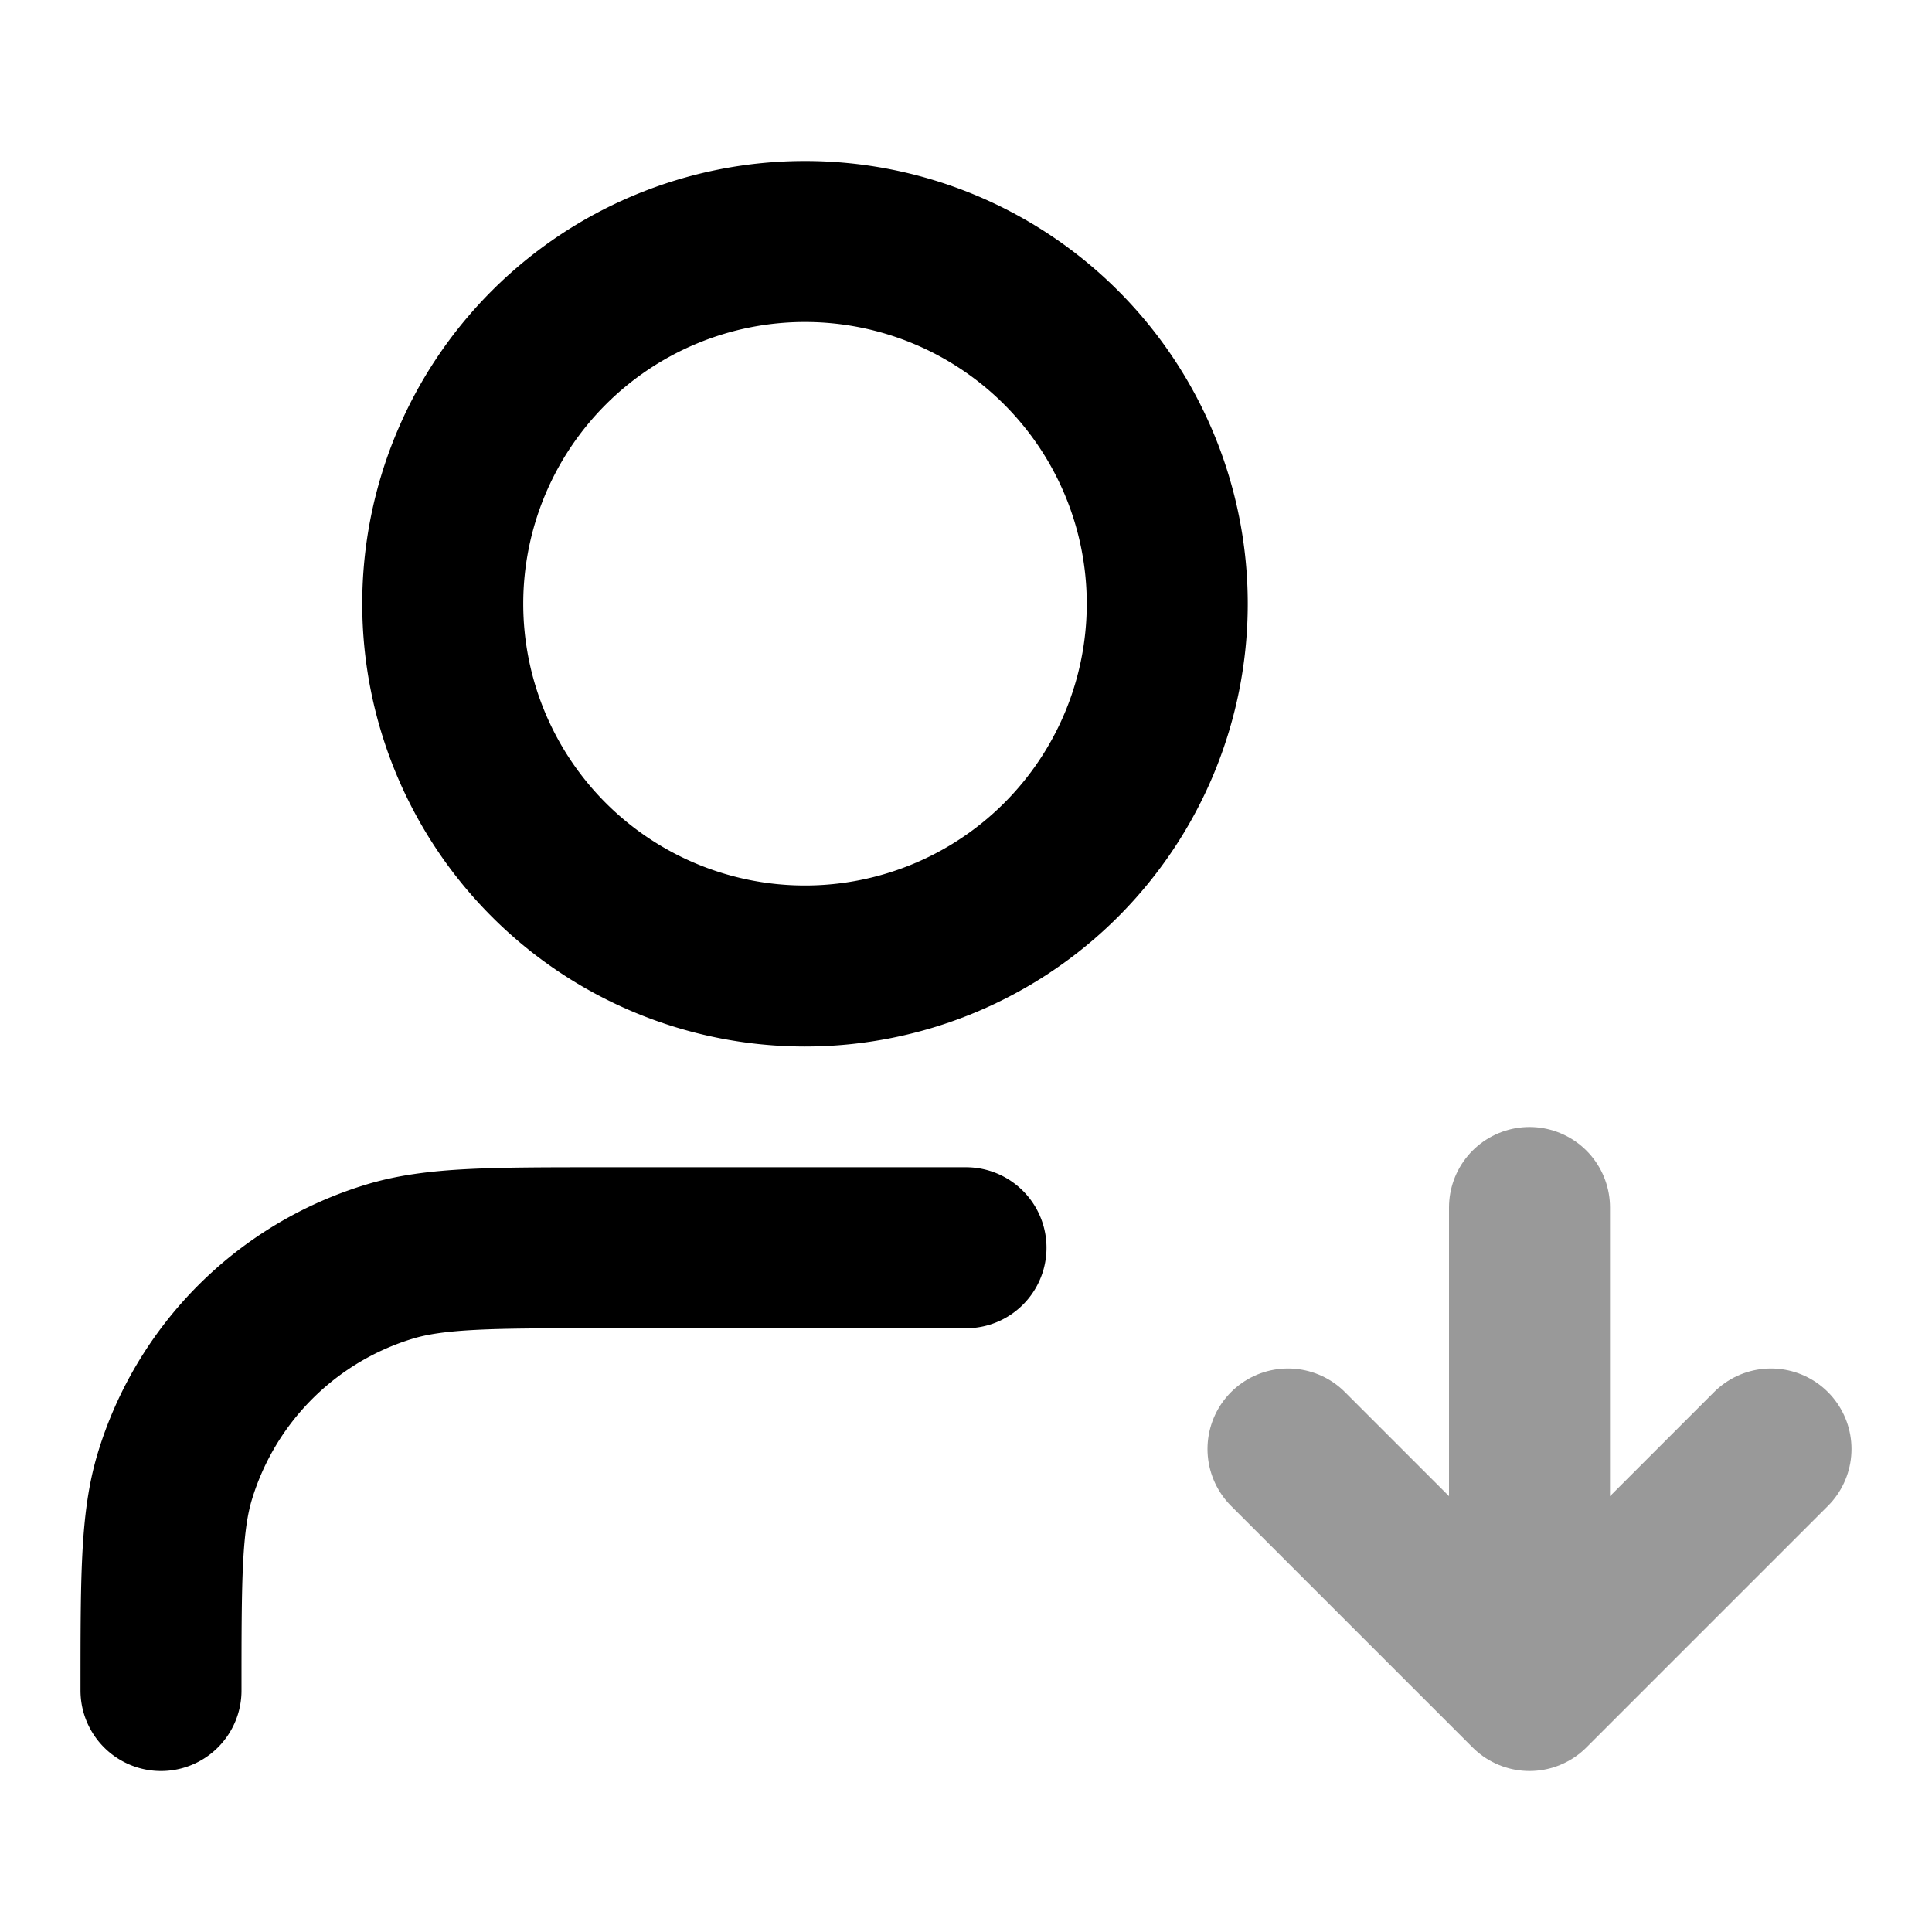 <svg fill="none" xmlns="http://www.w3.org/2000/svg" viewBox="0 0 24 24"><path opacity=".4" d="m16 18 3 3m0 0 3-3m-3 3v-6" stroke="currentColor" stroke-width="2" stroke-linecap="round" stroke-linejoin="round"/><path d="M12 15.5H7.5c-1.396 0-2.093 0-2.661.172a4 4 0 0 0-2.667 2.667C2 18.907 2 19.604 2 21M14.5 7.5a4.5 4.5 0 1 1-9 0 4.5 4.5 0 0 1 9 0Z" stroke="currentColor" stroke-width="2" stroke-linecap="round" stroke-linejoin="round"/></svg>